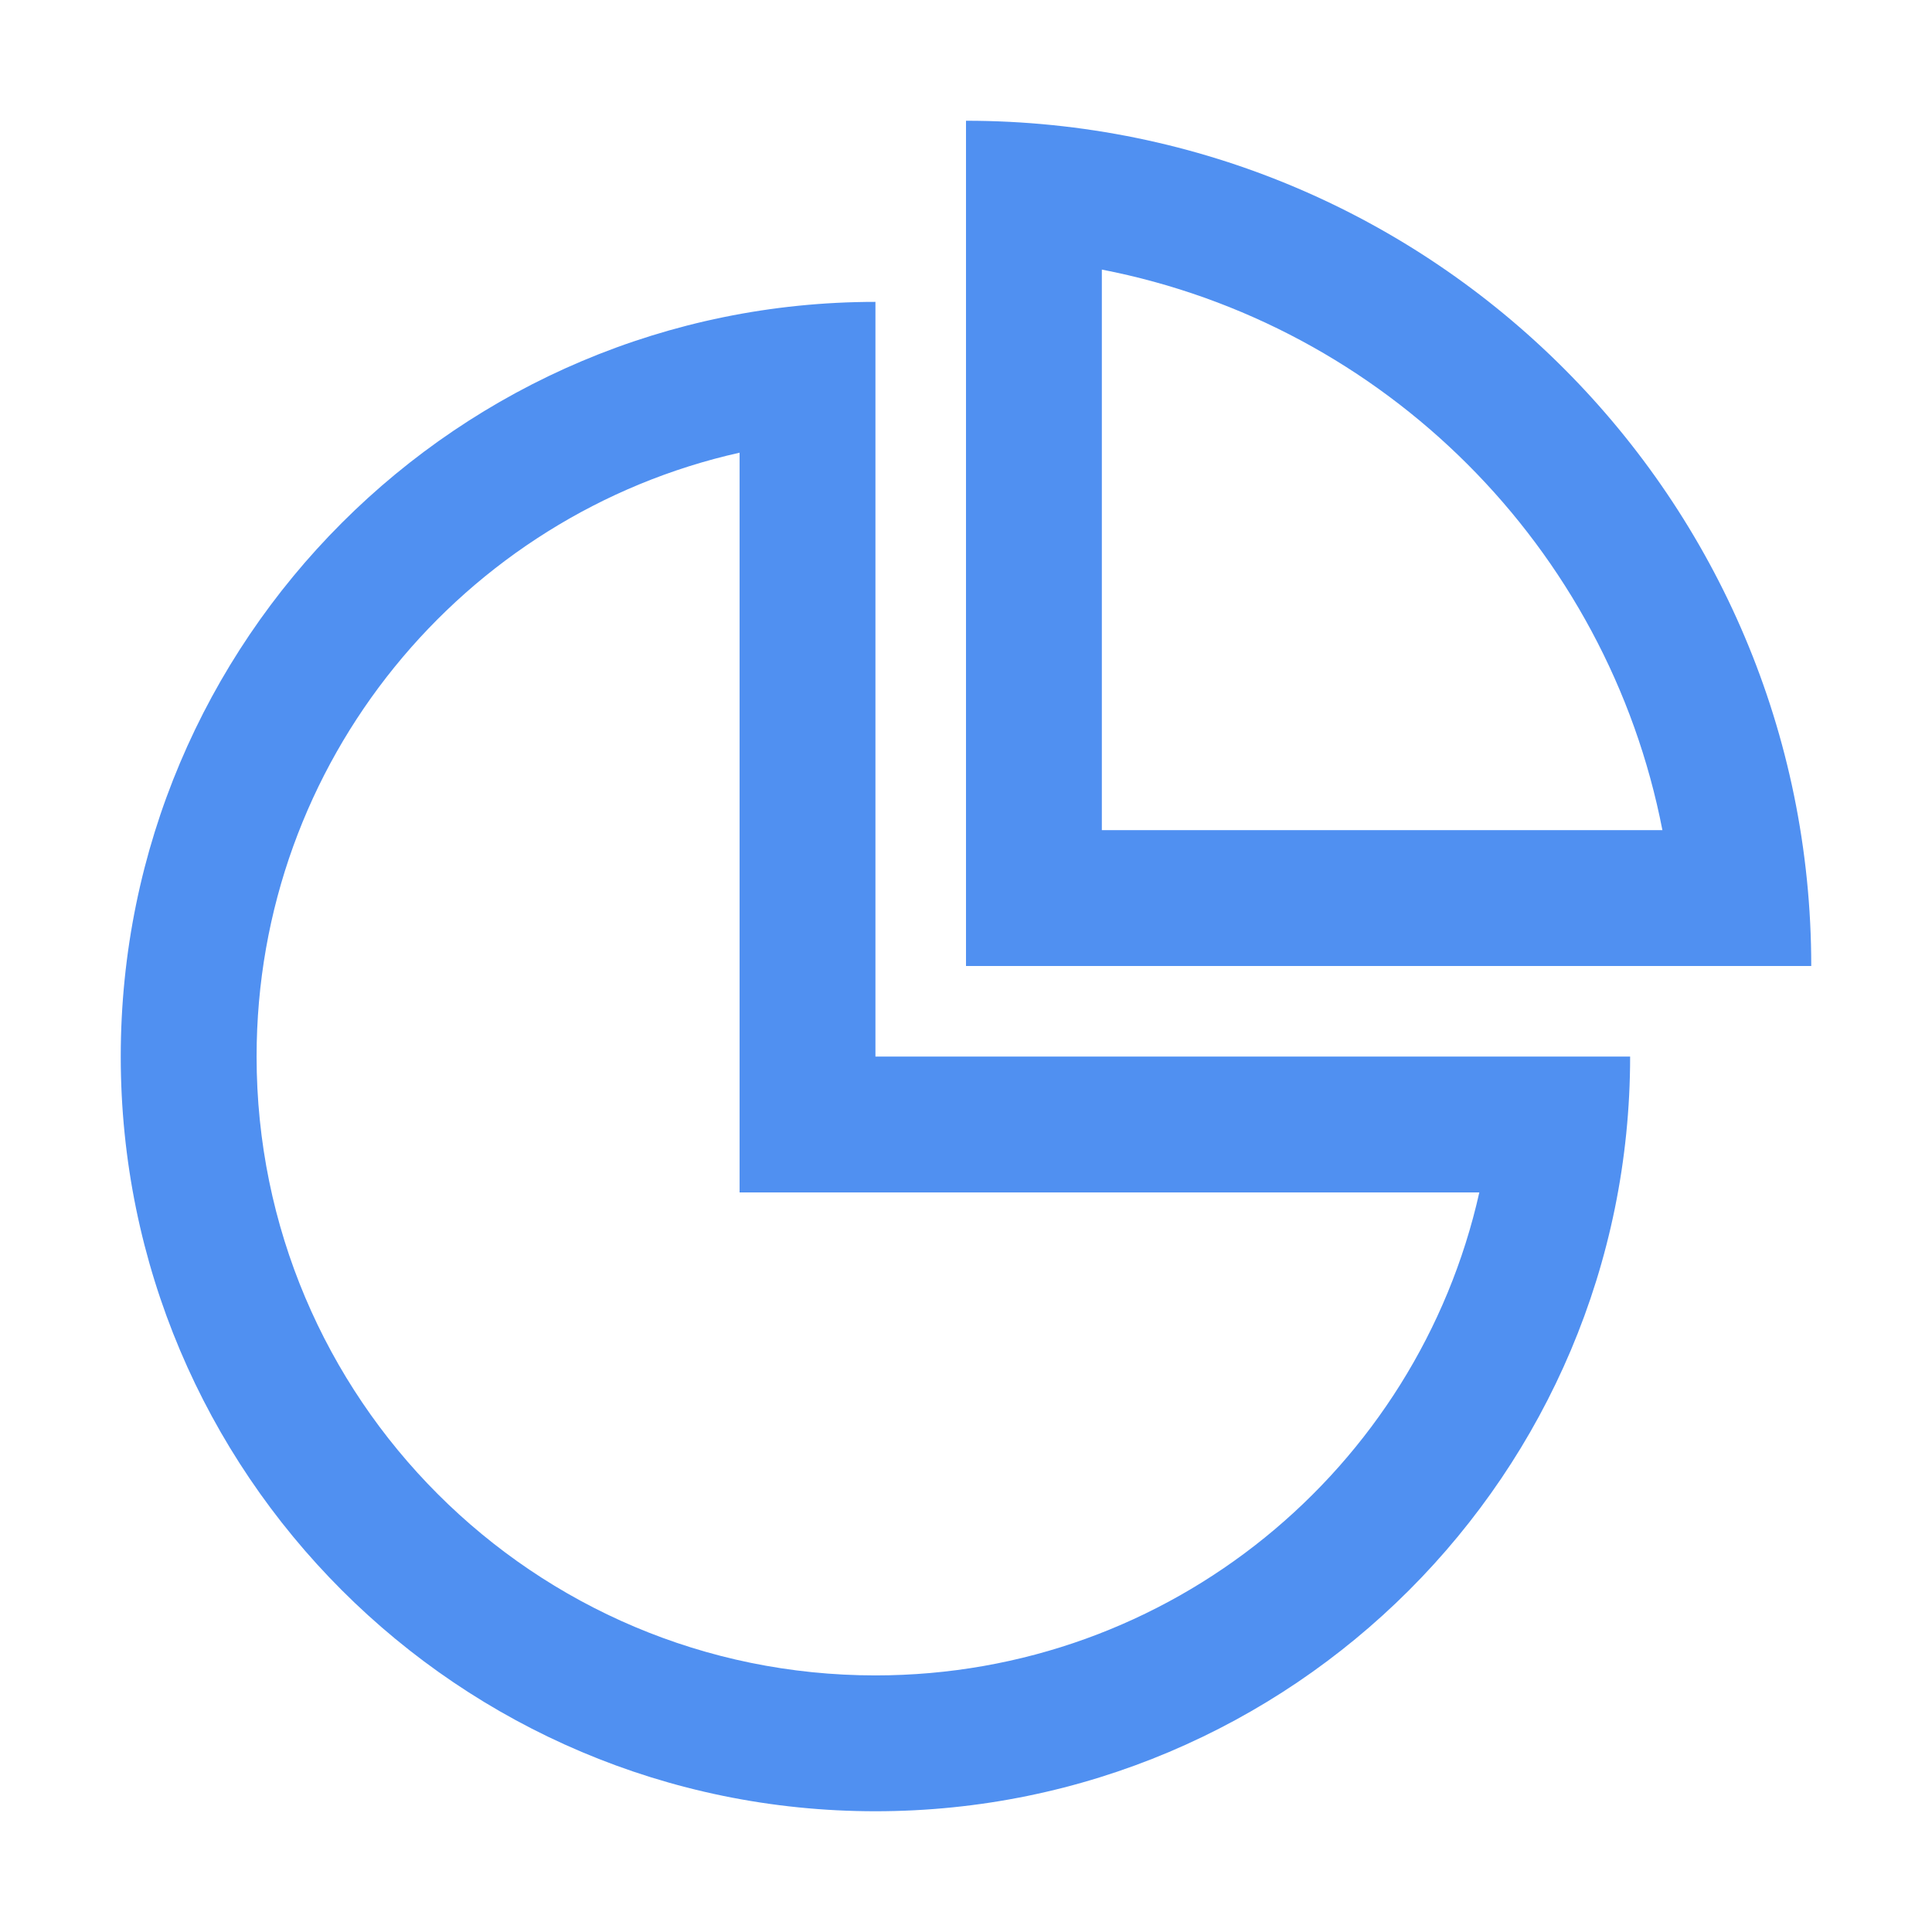 <?xml version="1.0" standalone="no"?><!DOCTYPE svg PUBLIC "-//W3C//DTD SVG 1.1//EN" "http://www.w3.org/Graphics/SVG/1.1/DTD/svg11.dtd"><svg t="1634543490704" class="icon" viewBox="0 0 1024 1024" version="1.1" xmlns="http://www.w3.org/2000/svg" p-id="7819" xmlns:xlink="http://www.w3.org/1999/xlink" width="200" height="200"><defs><style type="text/css"></style></defs><path d="M136 560c0 181.15 146.85 328 328 328 156.414 0 287.257-109.485 320.073-256H392V239.927C245.485 272.743 136 403.586 136 560z m328 400C243.086 960 64 780.914 64 560s179.086-400 400-400v400h400c0 220.914-179.086 400-400 400z m120-817.114V440h297.114C852.042 290.087 733.913 171.958 584 142.886zM960 512H512V64c247.424 0 448 200.576 448 448z" fill="#5090F1" p-id="7820"></path></svg>